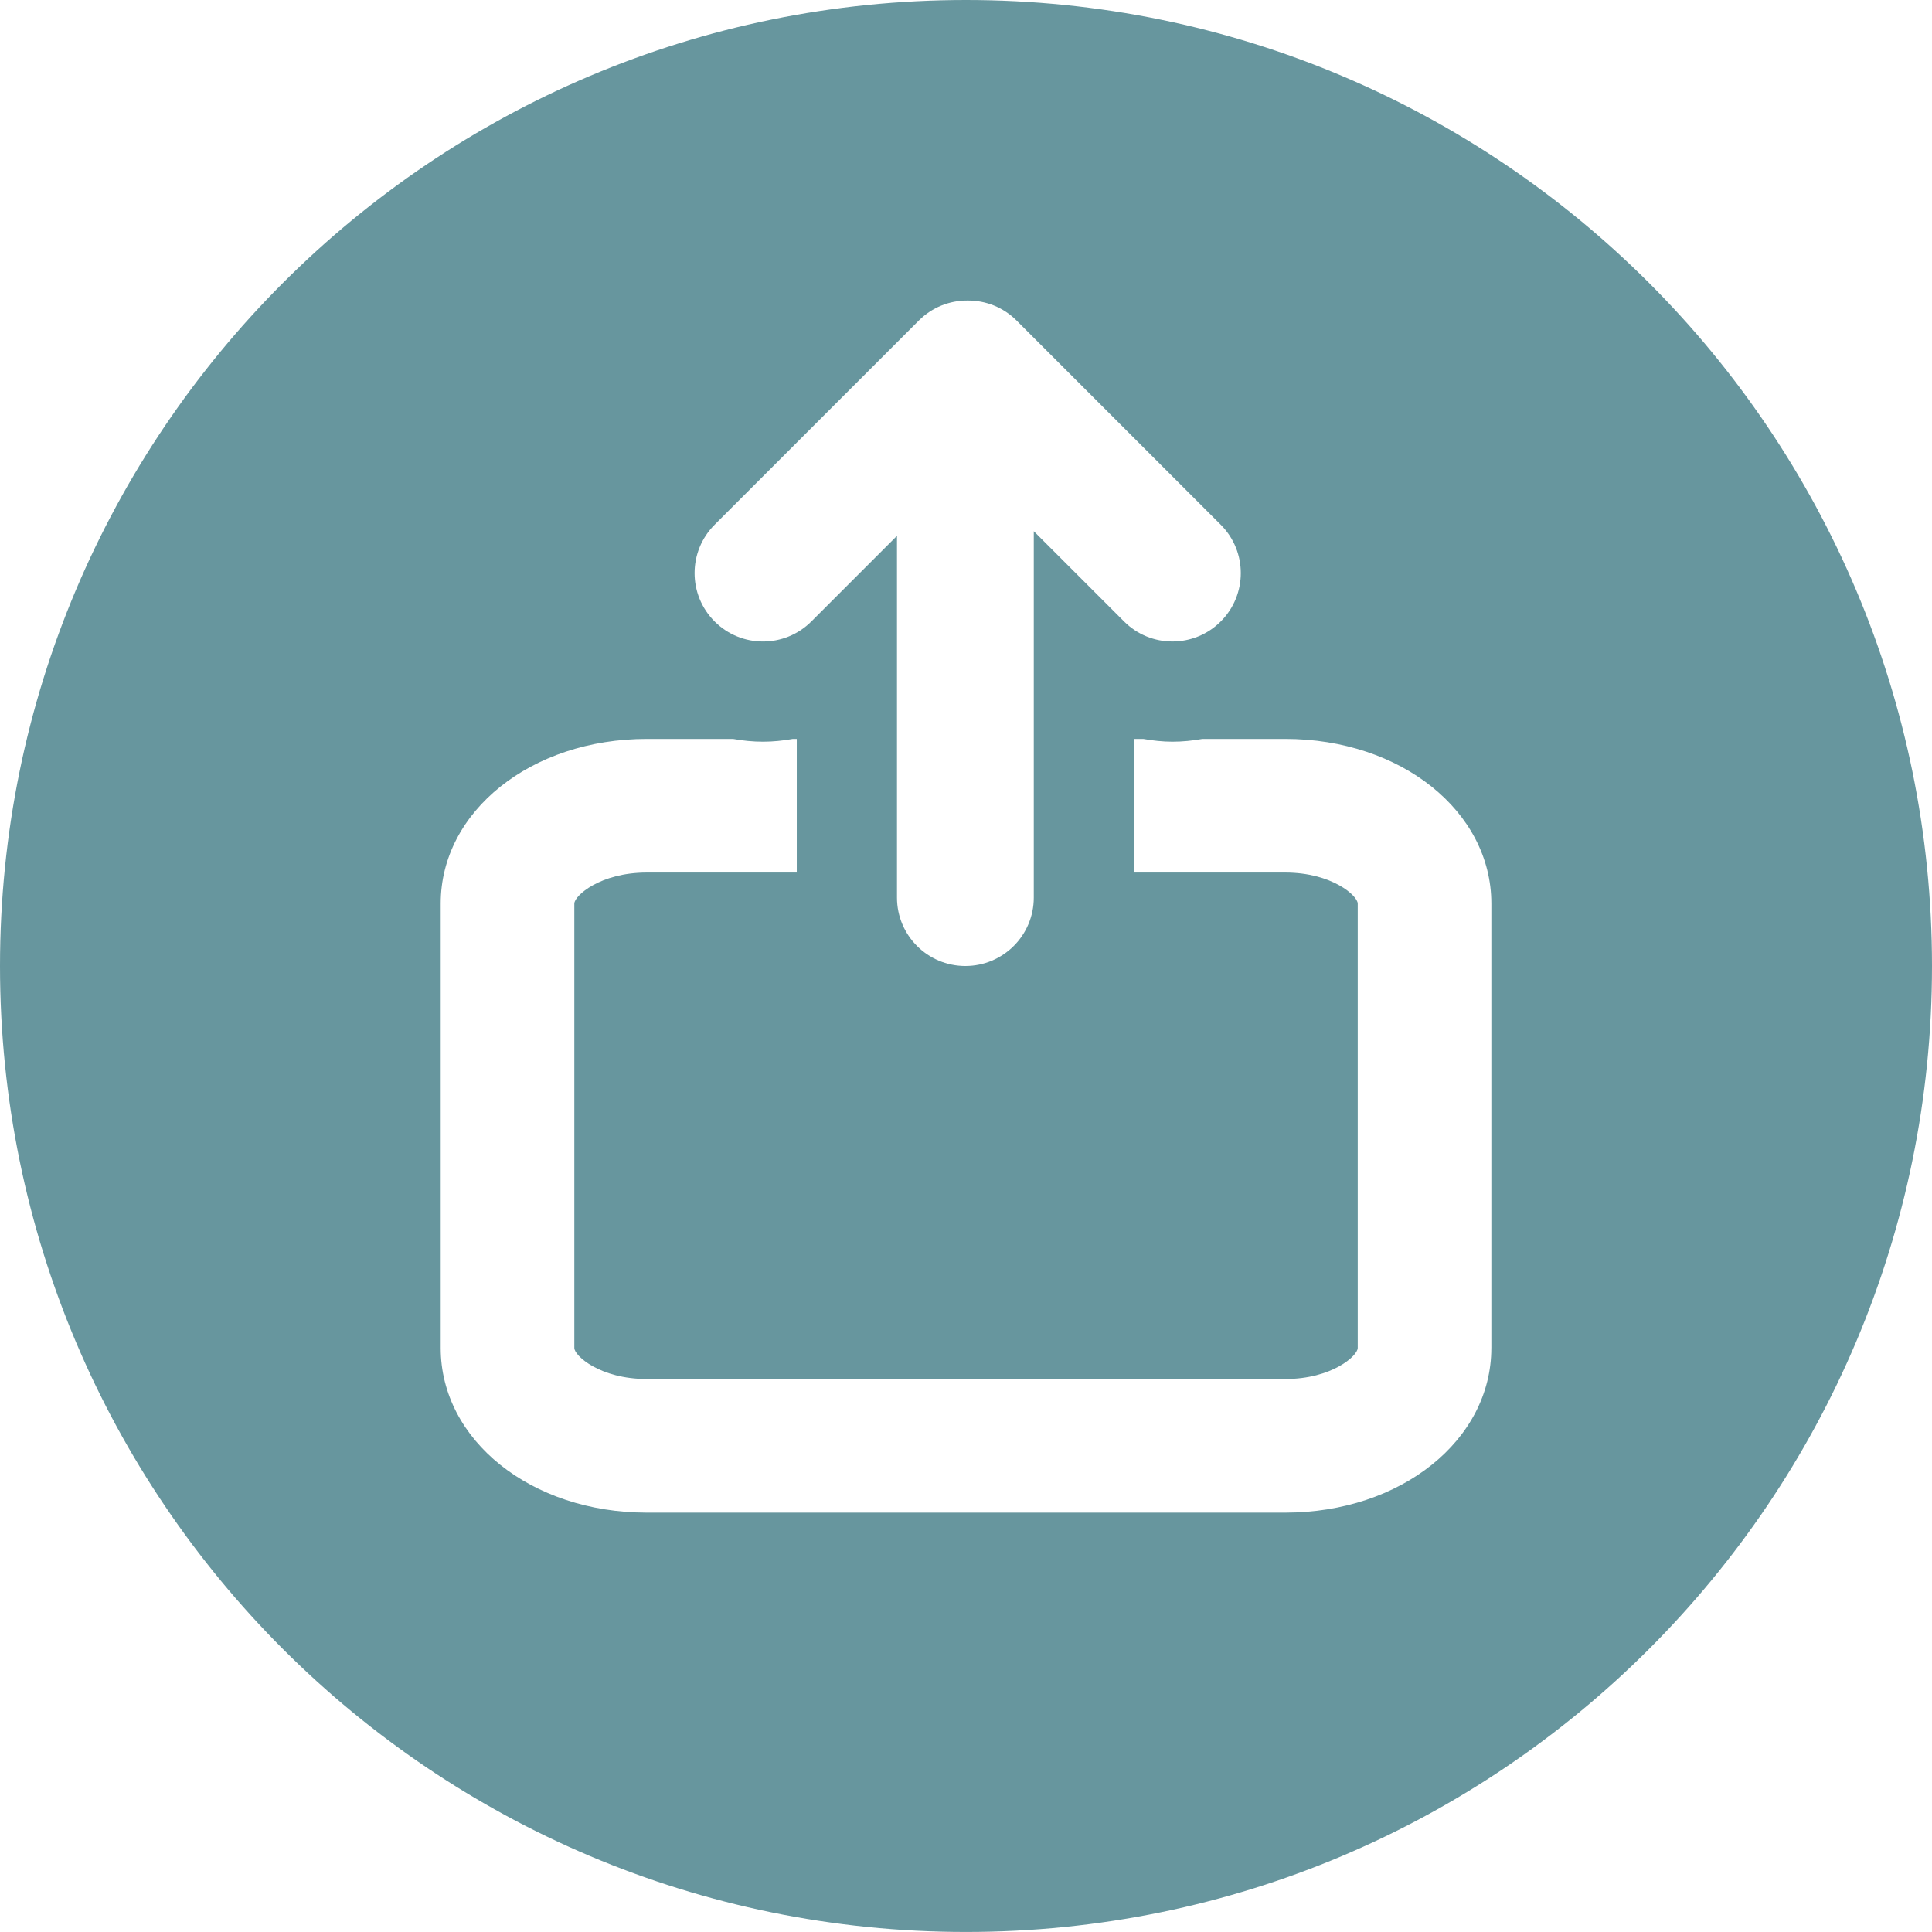 <?xml version="1.0" encoding="UTF-8" standalone="no"?>
<svg
   xmlns:dc="http://purl.org/dc/elements/1.1/"
   xmlns:cc="http://creativecommons.org/ns#"
   xmlns:rdf="http://www.w3.org/1999/02/22-rdf-syntax-ns#"
   xmlns:svg="http://www.w3.org/2000/svg"
   xmlns="http://www.w3.org/2000/svg"
   height="115.668"
   width="115.67"
   id="svg1291"
   xml:space="preserve"
   enable-background="new 0 0 139 139"
   viewBox="0 0 115.67 115.668"
   y="0px"
   x="0px"
   version="1.1"><defs
     id="defs1295" /><path
     style="fill:#67969e;fill-opacity:1"
     id="path1285"
     d="M 57.834,0 C 25.893,0 0,25.894 0,57.834 c 0,31.94 25.893,57.834 57.834,57.834 31.939,0 57.836,-25.895 57.836,-57.834 C 115.67,25.893 89.773,0 57.834,0 Z M 42.785,31.416 55.012,19.19 c 0.801,-0.8 1.847,-1.197 2.894,-1.197 0.01,0 0.021,0 0.03,0 0.011,0 0.021,0 0.03,0 1.047,0 2.095,0.397 2.896,1.197 l 12.225,12.226 c 1.6,1.599 1.6,4.192 0,5.79 -0.799,0.8 -1.848,1.2 -2.895,1.2 -1.049,0 -2.096,-0.4 -2.895,-1.2 l -5.404,-5.403 v 12.438 8 1.499 c 0,2.262 -1.834,4.095 -4.096,4.095 -2.262,0 -4.094,-1.833 -4.094,-4.095 v -1.499 -8 -12.16 l -5.127,5.126 c -0.801,0.8 -1.848,1.2 -2.895,1.2 -1.049,0 -2.096,-0.4 -2.896,-1.2 -1.599,-1.599 -1.599,-4.193 0,-5.791 z m 46.502,49.289 c 0,5.527 -5.42,9.857 -12.34,9.857 H 38.725 c -6.919,0 -12.34,-4.33 -12.34,-9.857 V 54.098 c 0,-5.528 5.42,-9.858 12.34,-9.858 h 5.161 c 0.587,0.105 1.187,0.166 1.796,0.166 0.605,0 1.201,-0.062 1.785,-0.166 h 0.236 v 8 h -8.978 c -2.801,0 -4.34,1.396 -4.34,1.858 v 26.607 c 0,0.462 1.539,1.857 4.34,1.857 h 38.223 c 2.801,0 4.34,-1.396 4.34,-1.857 V 54.098 c 0,-0.462 -1.539,-1.858 -4.34,-1.858 h -9.055 v -8 h 0.554 c 0.571,0.099 1.152,0.166 1.745,0.166 0.609,0 1.208,-0.061 1.796,-0.166 h 4.96 c 6.92,0 12.34,4.331 12.34,9.858 v 26.607 z" /></svg>